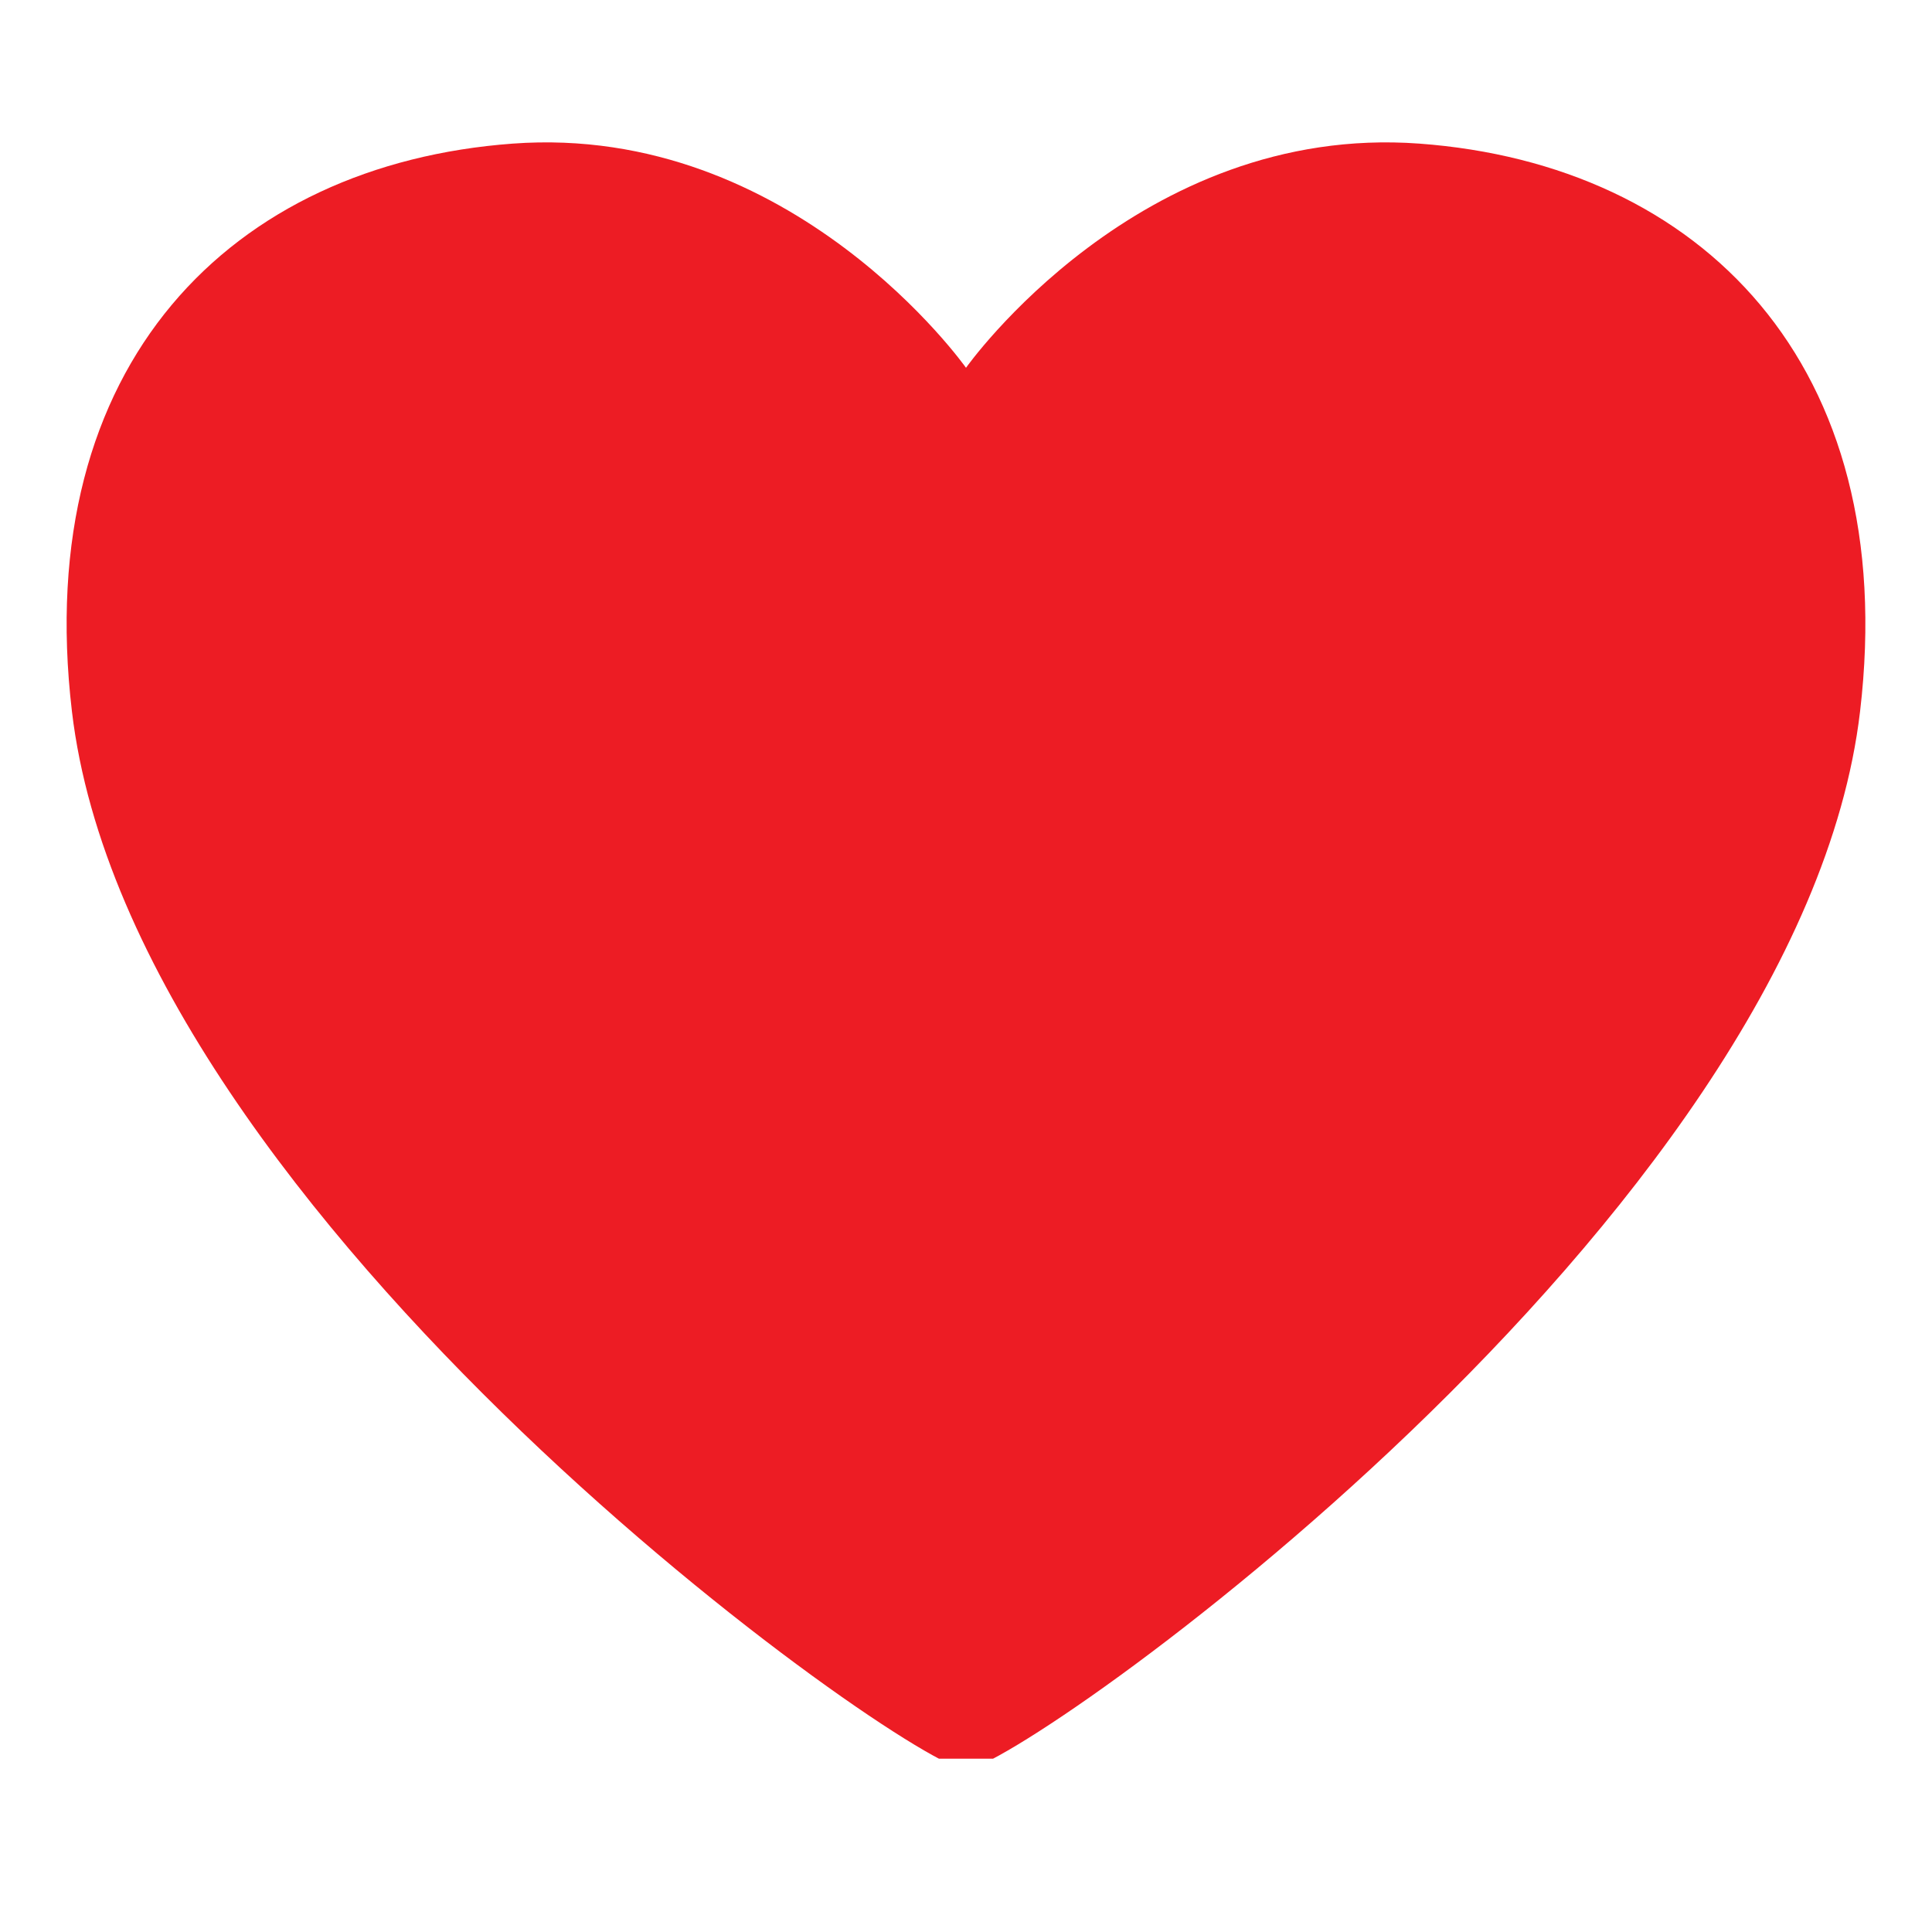 <?xml version="1.0" encoding="UTF-8"?>
<svg xmlns="http://www.w3.org/2000/svg" xmlns:xlink="http://www.w3.org/1999/xlink" width="30pt" height="30pt" viewBox="0 0 30 30" version="1.2">
<defs>
<clipPath id="clip1">
  <path d="M 1 2 L 29 2 L 29 27.309 L 1 27.309 Z M 1 2 "/>
</clipPath>
</defs>
<g id="surface1">
<g clip-path="url(#clip1)" clip-rule="nonzero">
<path style=" stroke:none;fill-rule:nonzero;fill:rgb(92.94%,10.979%,14.119%);fill-opacity:1;" d="M 22.039 2.23 C 17.684 1.91 15 5.711 15 5.711 C 15 5.711 12.316 1.91 7.961 2.23 C 3.605 2.551 0.48 5.648 1.117 11.047 C 2.051 18.961 14.176 27.477 15 27.477 C 15.824 27.477 27.953 18.961 28.883 11.047 C 29.52 5.648 26.395 2.551 22.039 2.23 "/>
</g>
</g>
</svg>
